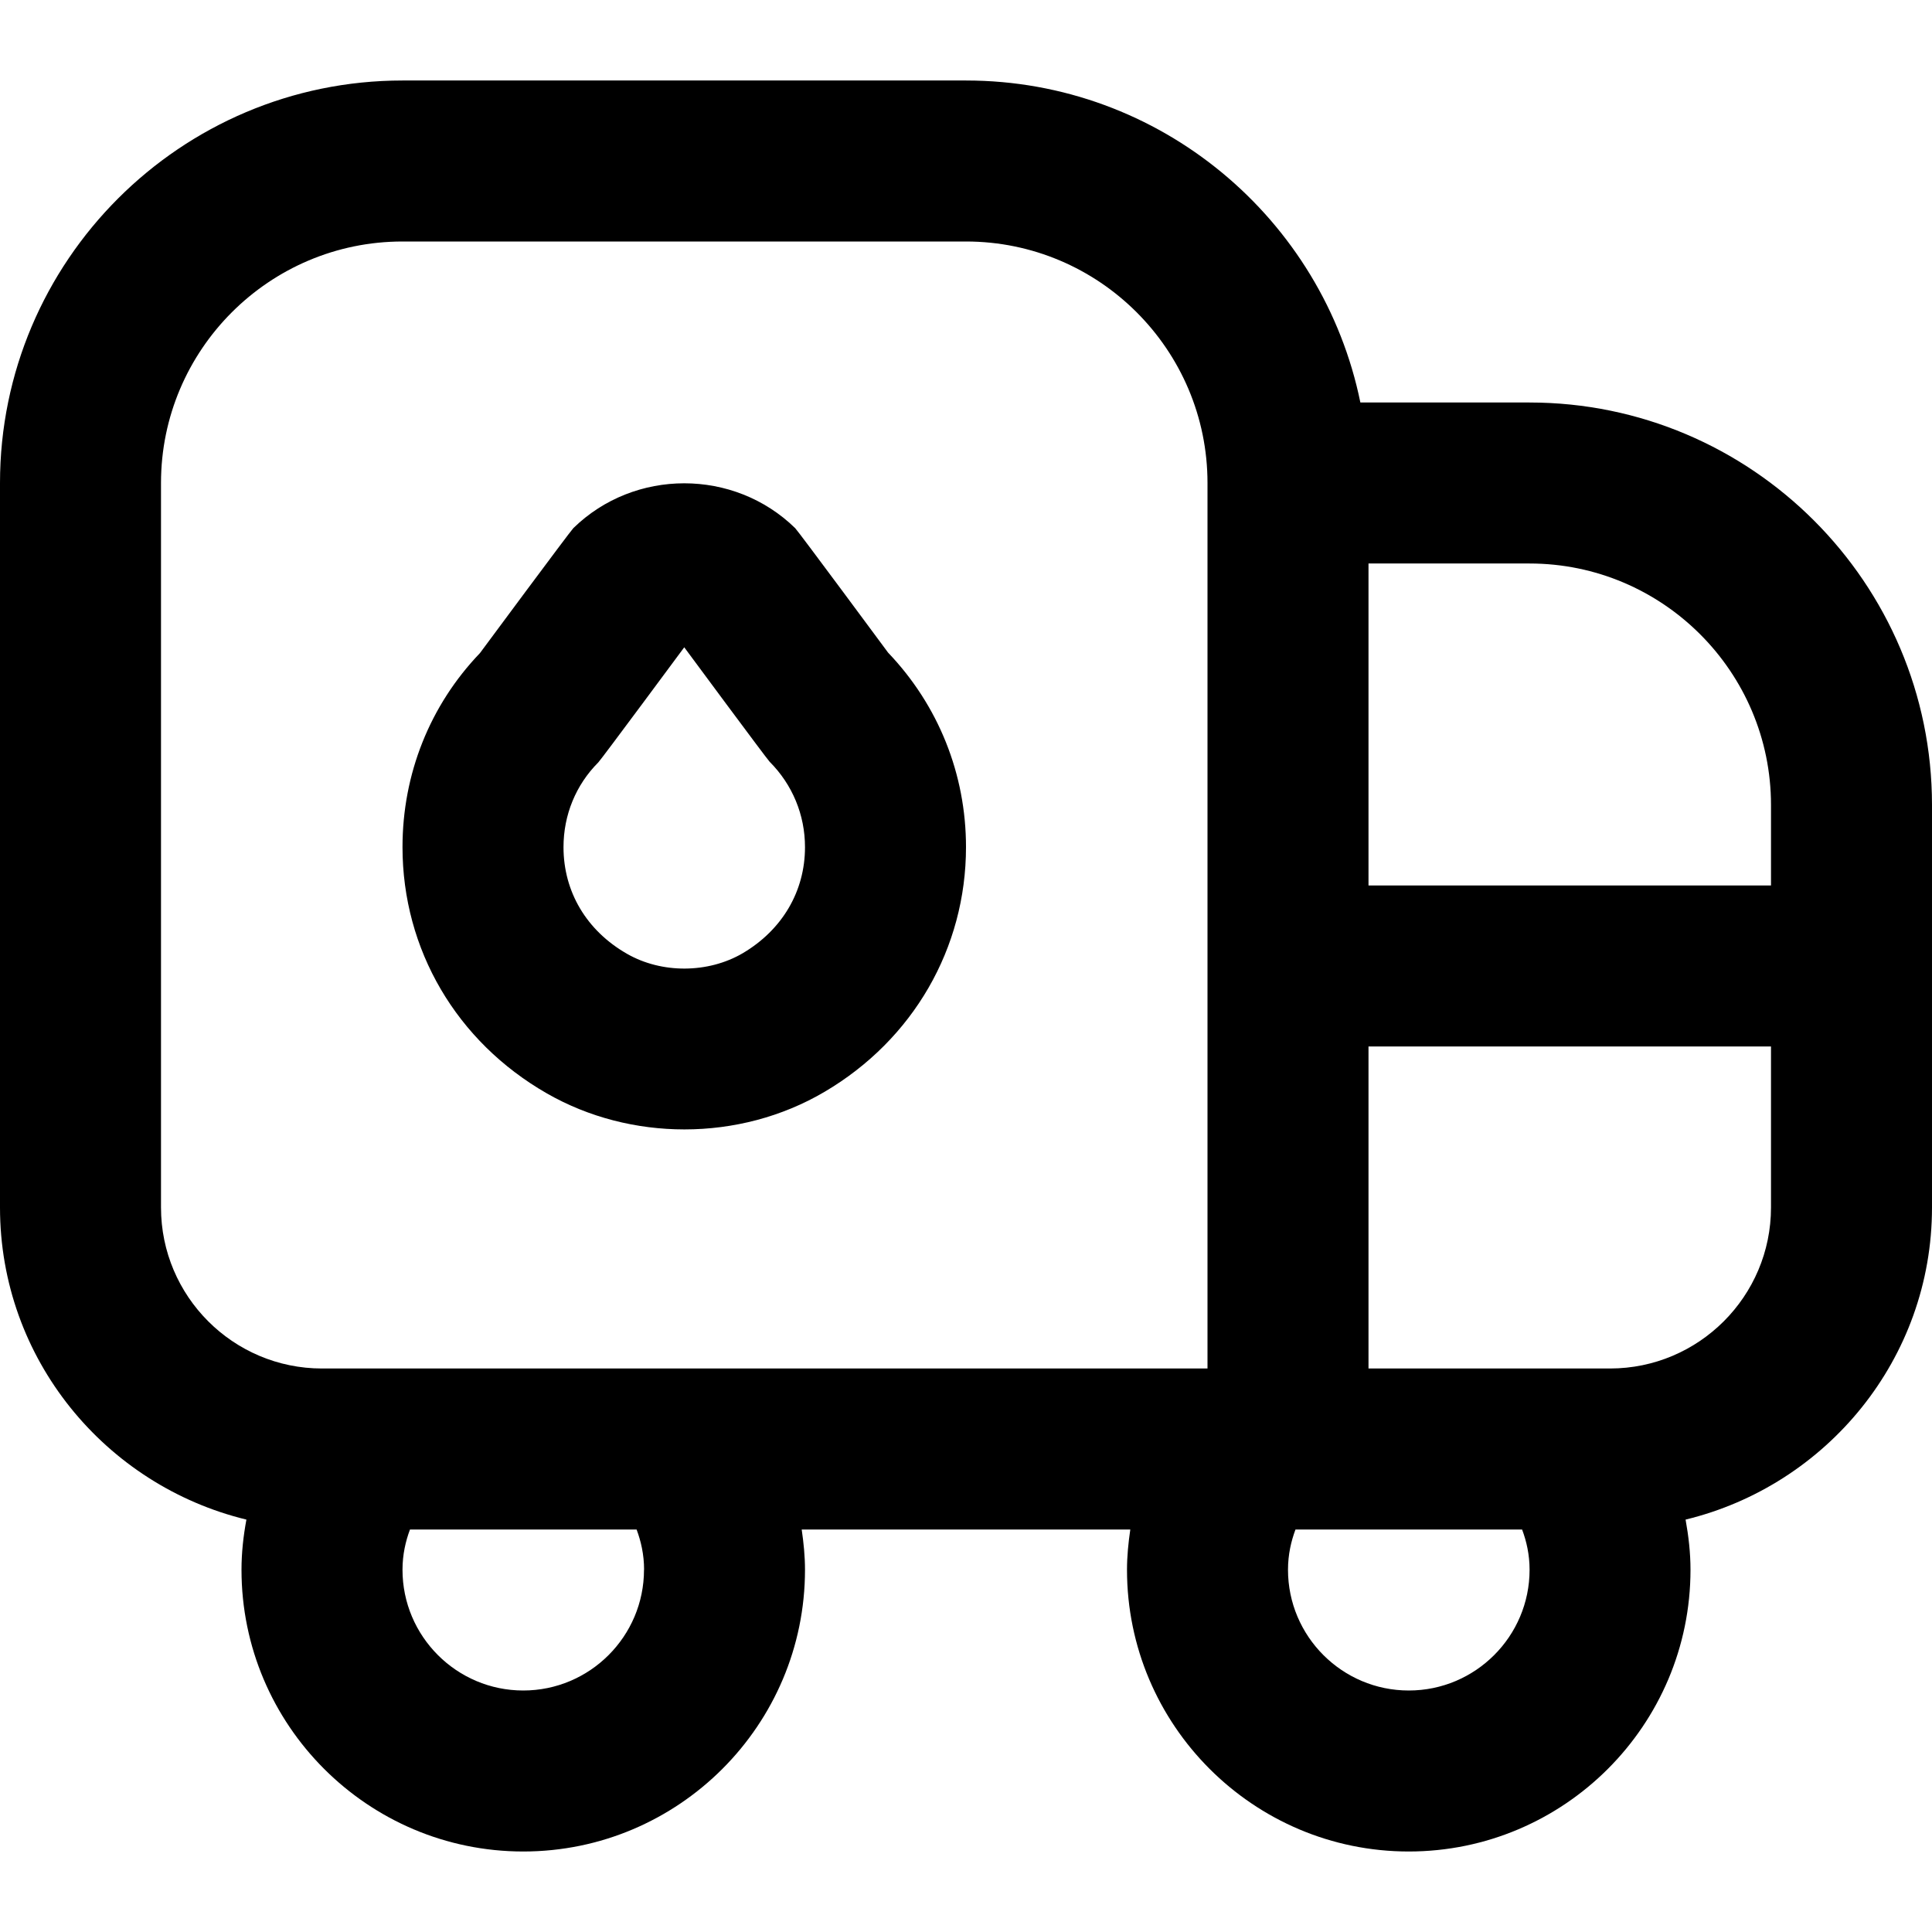 <?xml version="1.0" encoding="UTF-8"?>
<svg xmlns="http://www.w3.org/2000/svg" id="Layer_1" data-name="Layer 1" viewBox="0 0 24 24">
  <path d="m19,5h-2.101c-.465-2.279-2.484-4-4.899-4h-7C2.243,1,0,3.243,0,6v9c0,1.881,1.309,3.452,3.061,3.877-.038.205-.061.412-.061.623,0,1.93,1.57,3.5,3.5,3.5s3.5-1.57,3.5-3.5c0-.169-.017-.335-.041-.5h4.082c-.024.165-.041.331-.041.5,0,1.93,1.57,3.5,3.5,3.5s3.5-1.57,3.5-3.5c0-.211-.024-.418-.061-.623,1.752-.425,3.061-1.996,3.061-3.877v-5c0-2.757-2.243-5-5-5Zm3,5v1h-5v-4h2c1.654,0,3,1.346,3,3ZM2,15V6c0-1.654,1.346-3,3-3h7c1.654,0,3,1.346,3,3v11H4c-1.103,0-2-.897-2-2Zm6,4.5c0,.827-.673,1.5-1.5,1.5s-1.5-.673-1.5-1.5c0-.189.039-.356.093-.5h2.815c.054.144.093.311.093.5Zm9.5,1.5c-.827,0-1.5-.673-1.5-1.5,0-.189.039-.356.093-.5h2.815c.054.144.093.311.093.5,0,.827-.673,1.5-1.5,1.5Zm2.5-4h-3v-4h5v2c0,1.103-.897,2-2,2Zm-13.206-3.417c.52.298,1.114.447,1.708.447.607,0,1.214-.156,1.741-.467,1.101-.648,1.757-1.785,1.757-3.04,0-.907-.343-1.762-.968-2.416,0,0-1.115-1.508-1.154-1.546-.76-.743-1.996-.743-2.756,0-.039.038-1.16,1.552-1.16,1.552-.622.649-.962,1.502-.962,2.41,0,1.273.671,2.417,1.794,3.06Zm.639-4.113c.036-.036,1.067-1.429,1.067-1.429,0,0,1.025,1.386,1.061,1.422.283.284.439.66.439,1.061,0,.547-.282,1.027-.773,1.317-.43.252-1.008.255-1.439.007-.5-.286-.788-.769-.788-1.324,0-.401.154-.775.433-1.054Z"/>
</svg>
